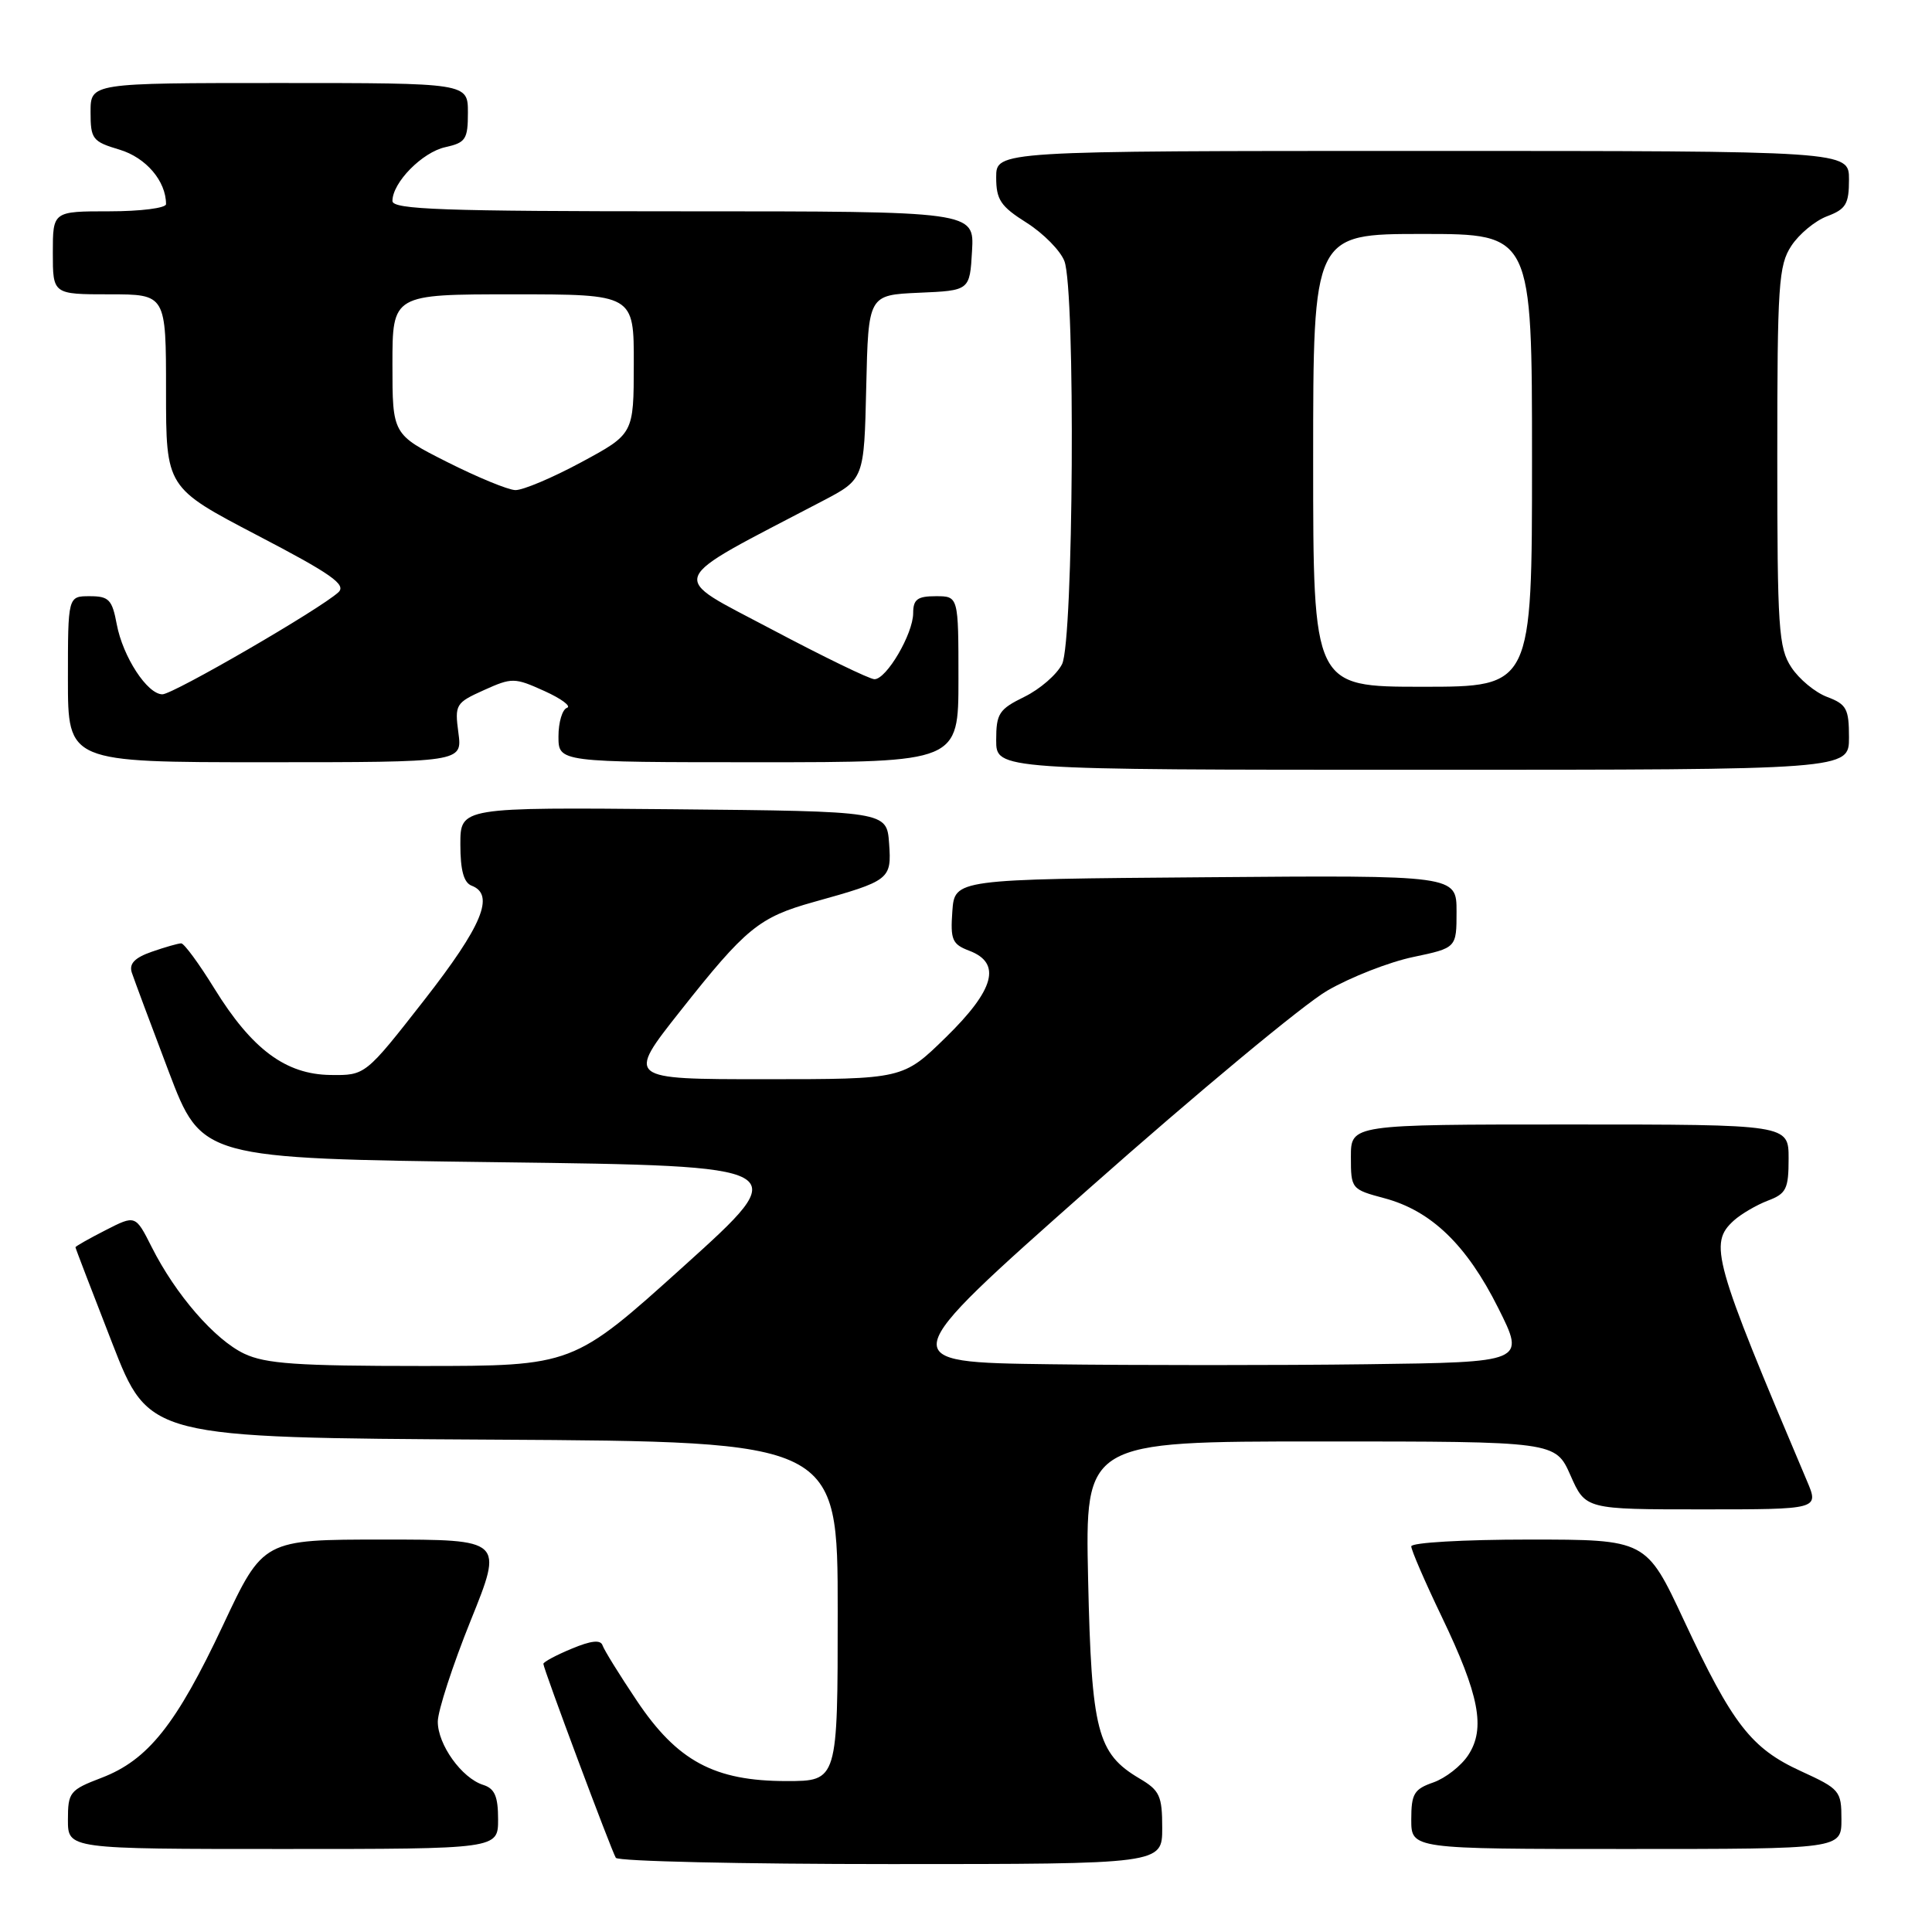 <?xml version="1.0" encoding="UTF-8" standalone="no"?>
<!DOCTYPE svg PUBLIC "-//W3C//DTD SVG 1.1//EN" "http://www.w3.org/Graphics/SVG/1.1/DTD/svg11.dtd" >
<svg xmlns="http://www.w3.org/2000/svg" xmlns:xlink="http://www.w3.org/1999/xlink" version="1.1" viewBox="0 0 256 256">
 <g >
 <path fill="currentColor"
d=" M 154.00 242.22 C 154.00 237.96 153.67 237.24 150.99 235.66 C 145.38 232.34 144.63 229.41 144.18 209.25 C 143.78 191.00 143.78 191.00 174.95 191.00 C 206.11 191.00 206.11 191.00 208.10 195.50 C 210.09 200.00 210.09 200.00 225.56 200.00 C 241.03 200.00 241.03 200.00 239.44 196.25 C 226.99 166.88 226.40 164.76 229.75 161.72 C 230.72 160.85 232.74 159.67 234.25 159.09 C 236.69 158.17 237.00 157.54 237.00 153.52 C 237.00 149.00 237.00 149.00 208.00 149.00 C 179.00 149.00 179.00 149.00 179.00 153.29 C 179.00 157.53 179.06 157.60 183.44 158.77 C 189.65 160.43 194.34 164.95 198.53 173.33 C 202.12 180.50 202.12 180.50 181.06 180.77 C 169.48 180.92 150.62 180.92 139.16 180.77 C 118.32 180.50 118.32 180.50 144.29 157.50 C 158.57 144.85 172.78 133.04 175.88 131.26 C 178.97 129.47 184.09 127.47 187.25 126.81 C 193.00 125.60 193.00 125.60 193.00 120.79 C 193.00 115.97 193.00 115.97 159.75 116.24 C 126.50 116.50 126.50 116.50 126.19 120.75 C 125.92 124.53 126.17 125.12 128.44 125.98 C 132.75 127.62 131.79 131.14 125.32 137.46 C 119.65 143.00 119.65 143.00 101.32 143.00 C 83.00 143.00 83.00 143.00 90.14 133.97 C 98.82 122.98 100.58 121.54 107.82 119.52 C 117.94 116.70 118.15 116.53 117.81 111.75 C 117.50 107.50 117.50 107.50 89.25 107.23 C 61.00 106.97 61.00 106.97 61.00 111.88 C 61.00 115.32 61.45 116.96 62.50 117.36 C 65.61 118.55 63.90 122.67 56.21 132.52 C 48.41 142.50 48.41 142.50 43.80 142.44 C 37.86 142.37 33.38 139.04 28.41 130.99 C 26.38 127.70 24.40 125.00 24.01 125.00 C 23.62 125.00 21.87 125.50 20.12 126.11 C 17.85 126.90 17.09 127.69 17.46 128.86 C 17.76 129.76 19.96 135.68 22.36 142.00 C 26.73 153.50 26.73 153.50 66.02 154.00 C 105.32 154.50 105.32 154.50 90.63 167.75 C 75.94 181.00 75.94 181.00 55.87 181.00 C 39.37 181.00 35.19 180.71 32.36 179.37 C 28.45 177.51 23.27 171.54 20.10 165.24 C 17.95 160.98 17.95 160.98 13.98 163.01 C 11.79 164.13 10.00 165.14 10.00 165.27 C 10.00 165.40 12.20 171.12 14.88 178.00 C 19.75 190.50 19.75 190.50 65.37 190.76 C 111.00 191.02 111.00 191.02 111.00 213.51 C 111.00 236.00 111.00 236.00 104.21 236.00 C 94.66 236.00 89.74 233.36 84.36 225.32 C 82.08 221.92 80.05 218.64 79.84 218.02 C 79.58 217.25 78.33 217.38 75.73 218.47 C 73.68 219.32 72.00 220.22 72.00 220.47 C 72.00 221.11 81.00 245.19 81.60 246.17 C 81.89 246.63 98.29 247.00 118.06 247.00 C 154.00 247.00 154.00 247.00 154.00 242.22 Z  M 66.00 241.07 C 66.00 238.03 65.55 236.99 64.03 236.51 C 61.18 235.61 58.00 231.16 58.01 228.12 C 58.02 226.68 59.98 220.66 62.36 214.75 C 66.70 204.00 66.70 204.00 50.79 204.00 C 34.88 204.00 34.88 204.00 29.56 215.33 C 23.36 228.51 19.62 233.21 13.45 235.57 C 9.24 237.18 9.00 237.48 9.00 241.14 C 9.00 245.00 9.00 245.00 37.50 245.00 C 66.00 245.00 66.00 245.00 66.00 241.07 Z  M 244.00 241.07 C 244.00 237.30 243.79 237.05 238.64 234.69 C 232.04 231.67 229.57 228.48 223.15 214.75 C 218.13 204.00 218.13 204.00 202.57 204.00 C 193.96 204.00 187.00 204.40 187.00 204.90 C 187.00 205.40 188.81 209.59 191.03 214.21 C 196.02 224.60 196.87 229.03 194.55 232.56 C 193.62 233.99 191.54 235.61 189.93 236.18 C 187.37 237.07 187.00 237.68 187.00 241.10 C 187.00 245.00 187.00 245.00 215.50 245.00 C 244.00 245.00 244.00 245.00 244.00 241.07 Z  M 245.00 97.72 C 245.00 93.92 244.68 93.32 242.11 92.35 C 240.51 91.75 238.38 89.98 237.36 88.42 C 235.67 85.85 235.50 83.26 235.50 60.50 C 235.50 37.74 235.67 35.15 237.36 32.58 C 238.38 31.02 240.51 29.25 242.11 28.65 C 244.60 27.71 245.00 27.03 245.00 23.78 C 245.00 20.00 245.00 20.00 188.50 20.00 C 132.00 20.00 132.00 20.00 132.00 23.49 C 132.00 26.47 132.58 27.34 136.04 29.52 C 138.26 30.93 140.51 33.21 141.04 34.60 C 142.52 38.50 142.25 84.94 140.73 88.00 C 140.04 89.38 137.80 91.32 135.74 92.33 C 132.37 93.98 132.00 94.55 132.00 98.08 C 132.00 102.00 132.00 102.00 188.50 102.00 C 245.00 102.00 245.00 102.00 245.00 97.72 Z  M 60.74 97.10 C 60.24 93.36 60.38 93.13 64.11 91.45 C 67.84 89.77 68.17 89.77 72.13 91.56 C 74.39 92.58 75.74 93.59 75.13 93.79 C 74.51 94.00 74.00 95.70 74.00 97.58 C 74.00 101.00 74.00 101.00 100.50 101.00 C 127.00 101.00 127.00 101.00 127.00 90.00 C 127.00 79.00 127.00 79.00 124.00 79.00 C 121.56 79.00 121.00 79.42 121.00 81.25 C 120.99 83.99 117.47 90.00 115.87 90.00 C 115.24 90.00 109.10 87.02 102.23 83.38 C 88.40 76.04 87.84 77.46 109.00 66.38 C 114.50 63.50 114.50 63.50 114.78 51.29 C 115.06 39.09 115.06 39.09 121.78 38.79 C 128.50 38.50 128.50 38.50 128.80 33.25 C 129.10 28.00 129.10 28.00 90.55 28.00 C 58.64 28.00 52.00 27.76 52.00 26.63 C 52.00 24.19 55.95 20.17 59.01 19.50 C 61.71 18.90 62.00 18.46 62.00 14.92 C 62.00 11.00 62.00 11.00 37.00 11.00 C 12.00 11.00 12.00 11.00 12.00 14.84 C 12.00 18.43 12.25 18.76 15.84 19.83 C 19.34 20.88 22.00 23.99 22.00 27.05 C 22.00 27.57 18.62 28.00 14.50 28.00 C 7.00 28.00 7.00 28.00 7.00 33.50 C 7.00 39.00 7.00 39.00 14.50 39.00 C 22.00 39.00 22.00 39.00 22.00 51.80 C 22.00 64.61 22.00 64.61 34.09 70.93 C 43.91 76.05 45.93 77.47 44.84 78.48 C 42.42 80.71 22.94 92.00 21.52 92.00 C 19.52 92.00 16.28 87.03 15.47 82.72 C 14.86 79.45 14.43 79.00 11.89 79.00 C 9.00 79.00 9.00 79.00 9.00 90.00 C 9.00 101.00 9.00 101.00 35.13 101.00 C 61.26 101.00 61.26 101.00 60.74 97.10 Z  M 174.00 61.00 C 174.00 31.00 174.00 31.00 188.50 31.00 C 203.00 31.00 203.00 31.00 203.00 61.00 C 203.00 91.00 203.00 91.00 188.50 91.00 C 174.00 91.00 174.00 91.00 174.00 61.00 Z  M 59.25 61.22 C 52.00 57.56 52.00 57.56 52.00 48.28 C 52.00 39.00 52.00 39.00 68.00 39.00 C 84.00 39.00 84.00 39.00 83.98 48.25 C 83.97 57.50 83.97 57.50 77.02 61.25 C 73.20 63.31 69.27 64.97 68.28 64.94 C 67.30 64.91 63.24 63.23 59.25 61.22 Z "/>
</g>
</svg>